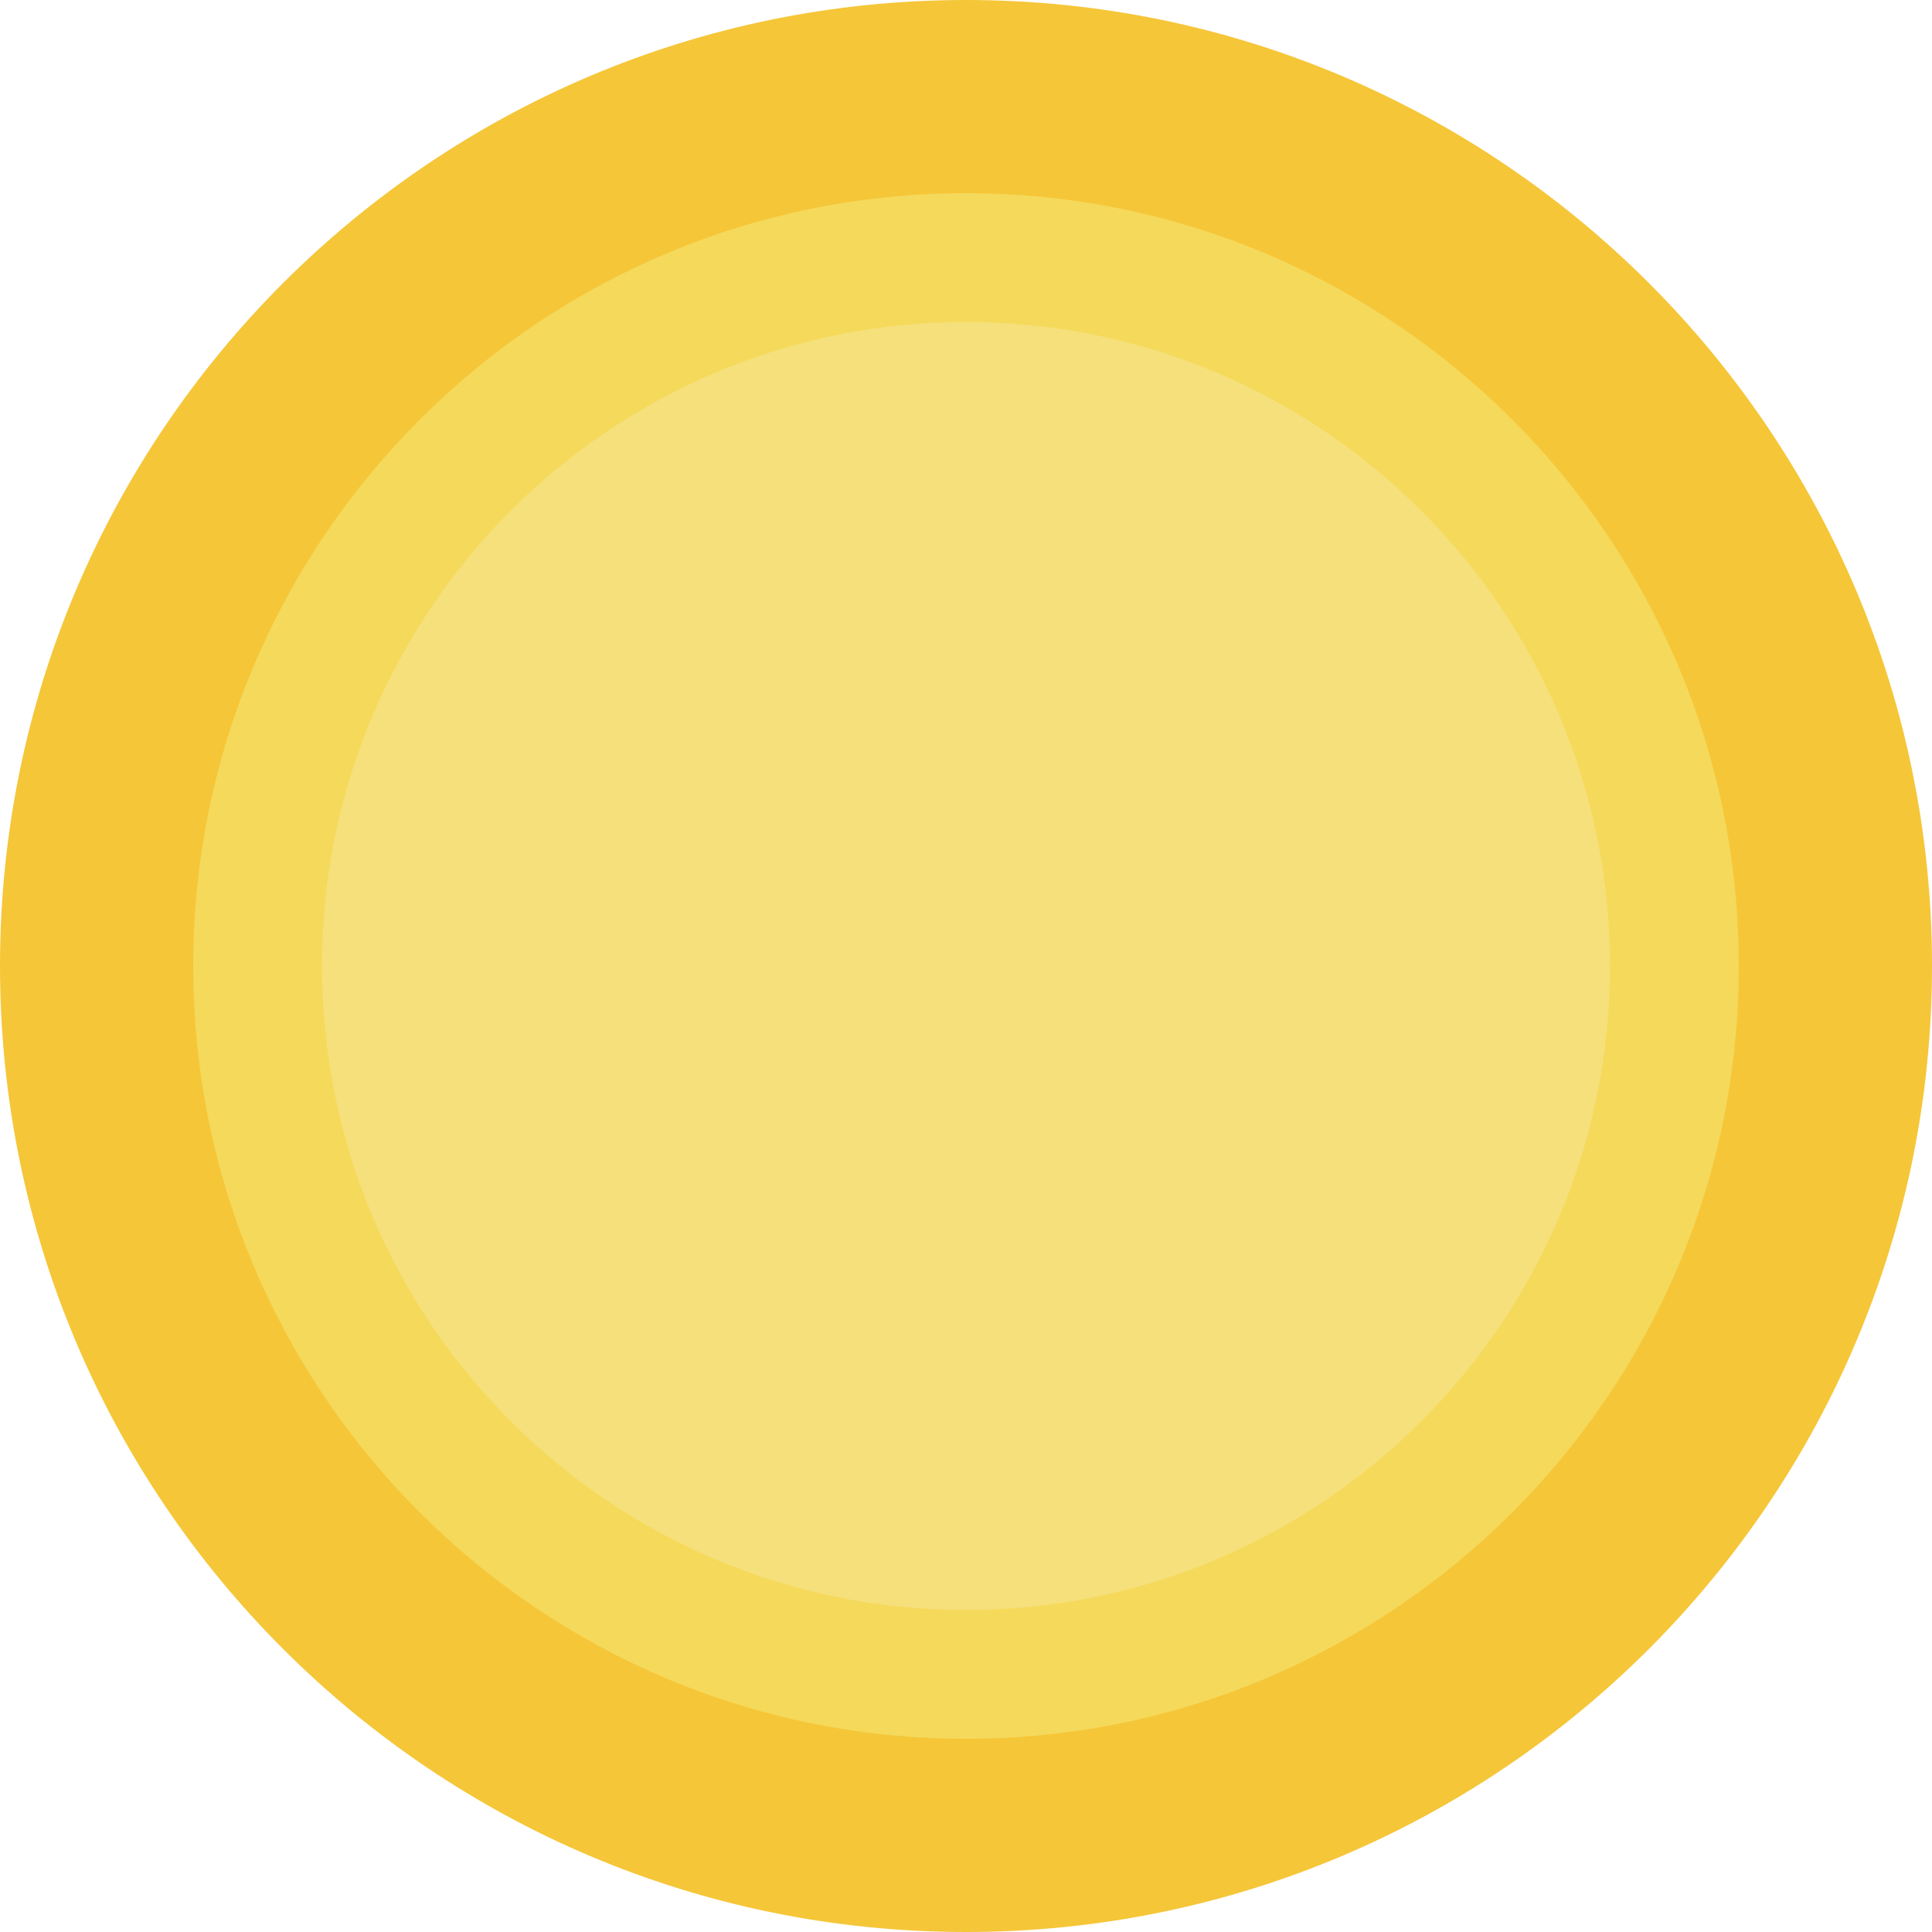 <?xml version="1.0" encoding="UTF-8" standalone="no"?>
<!-- Generator: Gravit.io -->
<svg xmlns="http://www.w3.org/2000/svg" xmlns:xlink="http://www.w3.org/1999/xlink" style="isolation:isolate" viewBox="0 0 100 100" width="100" height="100"><defs><clipPath id="_clipPath_XaEZksgT8rymkW6MUjks0w7mdA4qQ6Gr"><rect width="100" height="100"/></clipPath></defs><g clip-path="url(#_clipPath_XaEZksgT8rymkW6MUjks0w7mdA4qQ6Gr)"><g style="isolation:isolate" id="Sun"><path d=" M 0 50 C 0 22.404 22.404 0 50 0 C 77.596 0 100 22.404 100 50 C 100 77.596 77.596 100 50 100 C 22.404 100 0 77.596 0 50 Z " fill="rgb(245,198,56)"/><path d=" M 10 50 C 10 27.923 27.923 10 50 10 C 72.077 10 90 27.923 90 50 C 90 72.077 72.077 90 50 90 C 27.923 90 10 72.077 10 50 Z " fill="rgb(245,217,91)"/><path d=" M 16.667 50 C 16.667 31.603 31.603 16.667 50 16.667 C 68.397 16.667 83.333 31.603 83.333 50 C 83.333 68.397 68.397 83.333 50 83.333 C 31.603 83.333 16.667 68.397 16.667 50 Z " fill="rgb(246,224,123)"/></g></g></svg>